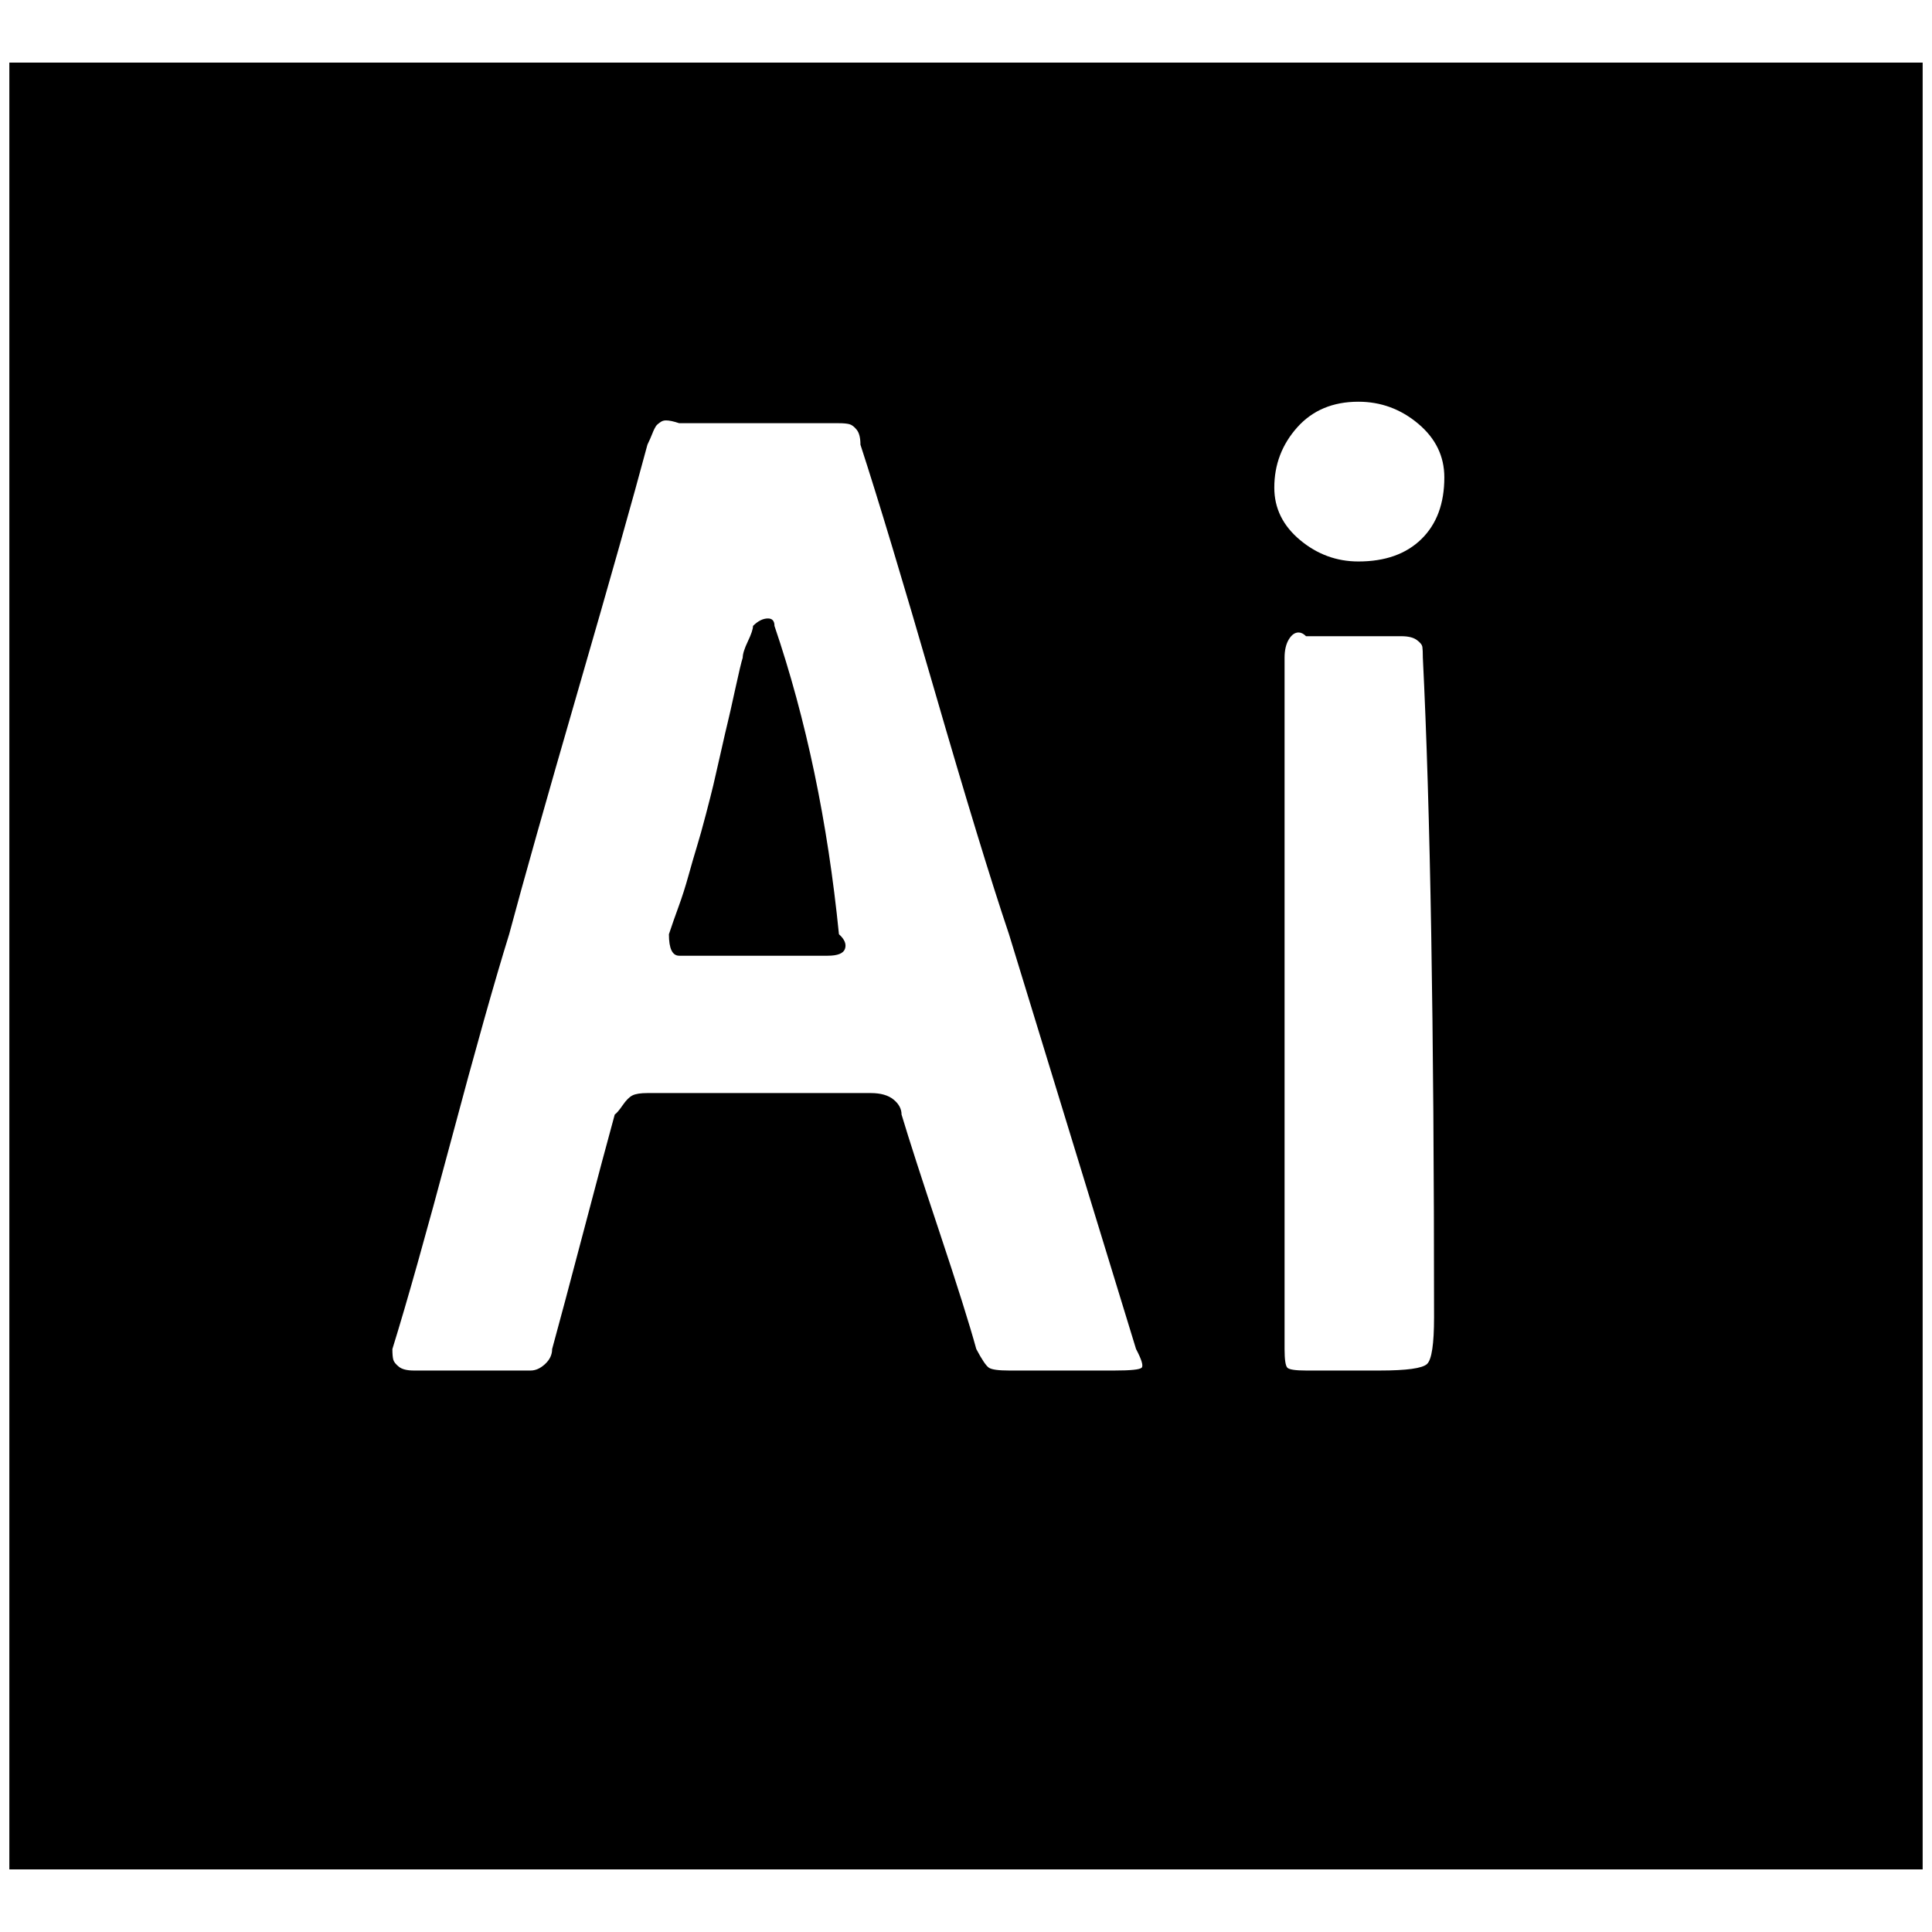 <?xml version="1.0" standalone="no"?>
<!DOCTYPE svg PUBLIC "-//W3C//DTD SVG 1.1//EN" "http://www.w3.org/Graphics/SVG/1.1/DTD/svg11.dtd" >
<svg xmlns="http://www.w3.org/2000/svg" xmlns:xlink="http://www.w3.org/1999/xlink" version="1.1" width="2048" height="2048" viewBox="-10 0 2068 2048">
   <path fill="currentColor"
d="M0 57h2048v1934h-2048v-1934zM1444 420q-41 0 -65.5 27.5t-24.5 64.5q0 33 27.5 56t62.5 23q43 0 67.5 -24t24.5 -66q0 -34 -28 -57.5t-64 -23.5zM703 440q-2 0 -3.5 0.5t-3.5 2t-3 2.5t-2.5 4t-2 4.5t-2.5 6t-3 6.5q-23 86 -74 262t-74 262q-23 74 -62.5 222t-62.5 222
q0 8 1 11.5t6 7.5t16 4h125q8 0 15.5 -7t7.5 -16q11 -40 33.5 -125.5t33.5 -125.5q3 -2 8.5 -10t10.5 -10.5t16 -2.5h239q16 0 24.5 7t8.5 16q12 40 40.5 125.5t39.5 125.5q9 17 13.5 20t21.5 3h113q26 0 29 -3t-6 -20l-136 -444q-29 -86 -80 -262t-79 -262q0 -11 -4 -16
t-8 -6t-11 -1h-171q-9 -3 -14 -3zM812 652q7 0 7 8q51 150 69 330q9 8 6.5 15.5t-18.5 7.5h-159q-11 0 -11 -23q5 -15 10.5 -30t10.5 -33t9 -31t9.5 -34t8 -31.5t8 -35t7.5 -32.5t8 -35.5t8 -33.5q0 -6 5.5 -17.5t5.5 -16.5q8 -8 16 -8zM1380 667q-6 0 -10.5 7.5t-4.5 19.5
v740q0 17 3 20t20 3h79q43 0 50.5 -7t7.5 -50q0 -466 -12 -706q0 -8 -0.5 -11.5t-6 -7.5t-16.5 -4h-102q-4 -4 -8 -4z" />
</svg>
